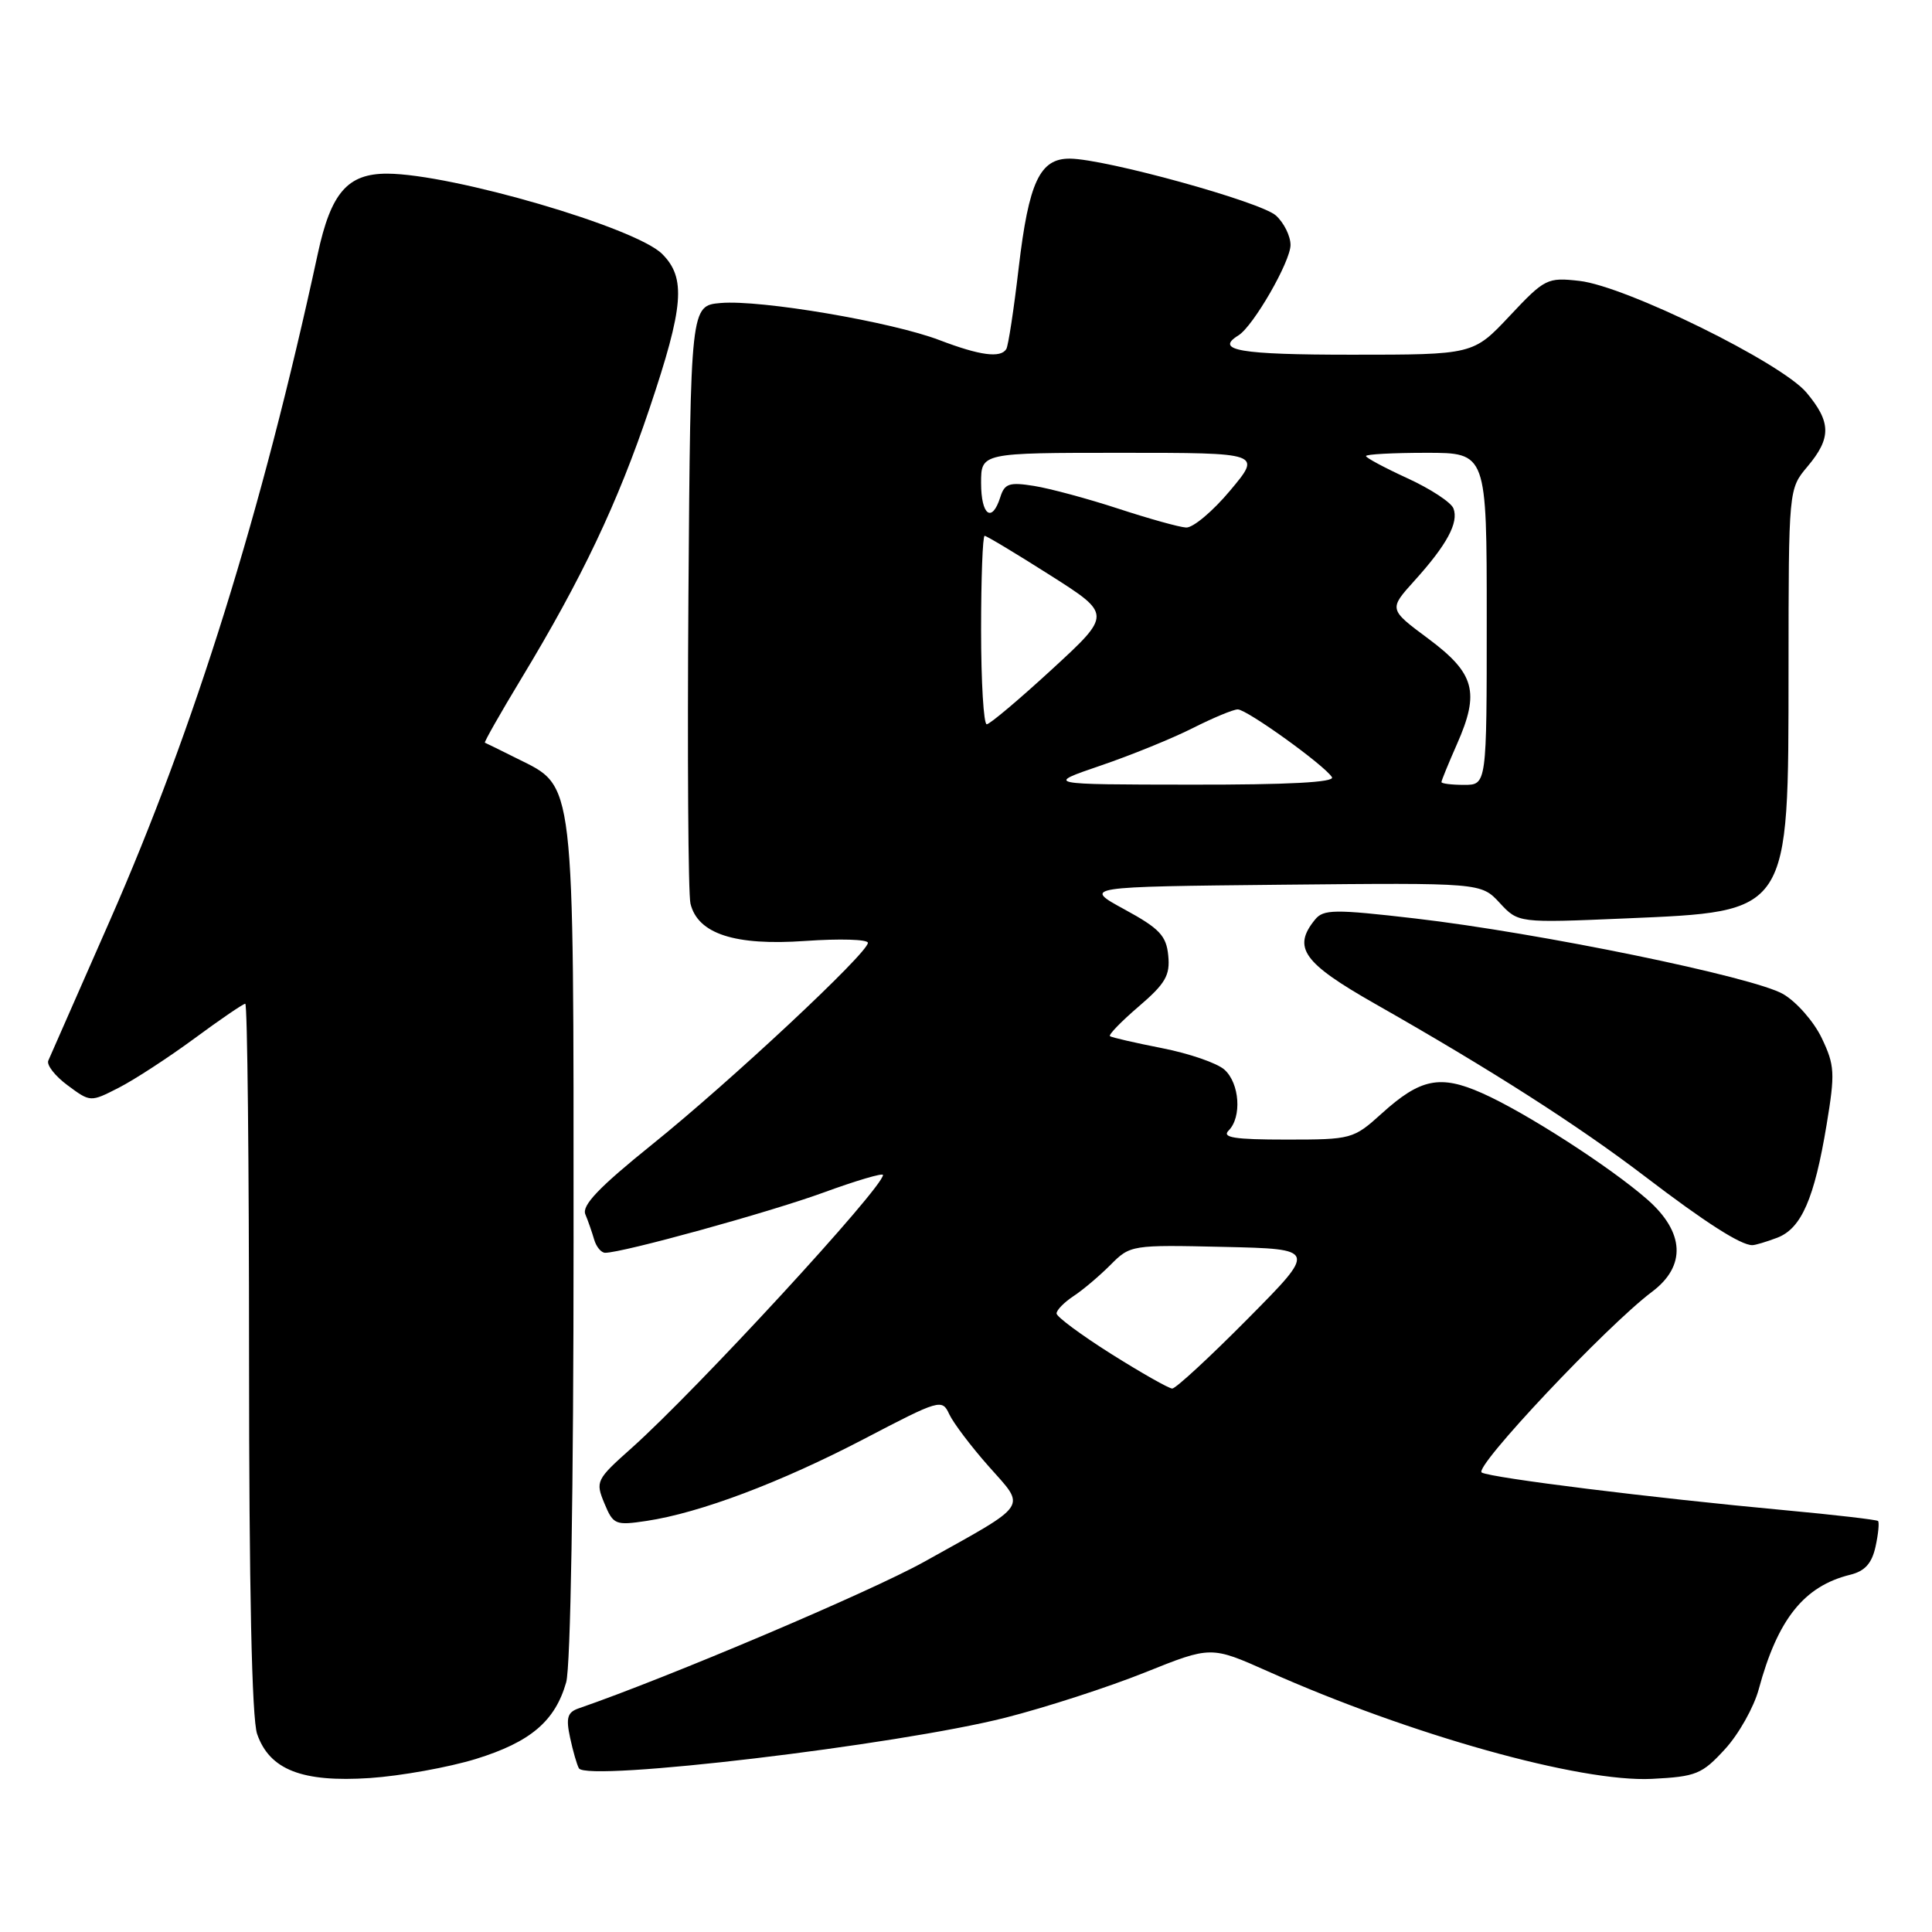 <?xml version="1.0" encoding="UTF-8" standalone="no"?>
<!DOCTYPE svg PUBLIC "-//W3C//DTD SVG 1.1//EN" "http://www.w3.org/Graphics/SVG/1.1/DTD/svg11.dtd" >
<svg xmlns="http://www.w3.org/2000/svg" xmlns:xlink="http://www.w3.org/1999/xlink" version="1.1" viewBox="0 0 256 256">
 <g >
 <path fill="currentColor"
d=" M 63.06 233.07 C 70.29 230.83 73.55 228.07 75.02 222.92 C 75.61 220.89 76.00 197.29 76.00 164.51 C 76.00 102.39 76.23 104.36 68.50 100.50 C 66.30 99.40 64.39 98.46 64.25 98.41 C 64.11 98.37 66.28 94.54 69.08 89.91 C 77.10 76.65 81.84 66.68 86.06 54.13 C 90.62 40.58 90.92 36.83 87.74 33.65 C 84.23 30.14 59.92 23.05 51.32 23.01 C 46.05 23.00 43.85 25.53 42.10 33.66 C 34.69 67.89 25.77 96.48 14.55 122.00 C 10.32 131.62 6.65 139.97 6.40 140.54 C 6.15 141.11 7.30 142.59 8.97 143.82 C 11.98 146.05 11.98 146.05 15.74 144.13 C 17.81 143.07 22.31 140.14 25.75 137.61 C 29.19 135.07 32.23 133.00 32.50 133.00 C 32.78 133.00 33.00 154.08 33.00 179.85 C 33.00 210.42 33.37 227.76 34.07 229.76 C 35.72 234.51 40.03 236.19 49.00 235.60 C 53.12 235.32 59.45 234.18 63.06 233.07 Z  M 228.57 231.77 C 230.39 229.79 232.40 226.21 233.04 223.84 C 235.55 214.54 239.04 210.17 245.17 208.66 C 247.11 208.18 248.03 207.16 248.52 204.93 C 248.89 203.24 249.03 201.72 248.85 201.54 C 248.66 201.37 243.10 200.72 236.50 200.11 C 218.91 198.48 197.67 195.84 196.34 195.12 C 195.17 194.49 212.88 175.69 218.90 171.17 C 223.45 167.76 223.23 163.28 218.28 158.94 C 213.38 154.64 202.08 147.36 196.37 144.84 C 190.82 142.38 188.21 142.91 183.10 147.53 C 179.33 150.94 179.10 151.00 170.43 151.00 C 163.56 151.00 161.87 150.73 162.80 149.80 C 164.57 148.03 164.26 143.54 162.25 141.74 C 161.29 140.87 157.57 139.59 154.00 138.89 C 150.43 138.19 147.31 137.47 147.08 137.30 C 146.84 137.13 148.56 135.36 150.88 133.37 C 154.42 130.34 155.06 129.24 154.80 126.63 C 154.55 123.99 153.65 123.03 149.00 120.50 C 143.50 117.50 143.50 117.50 169.87 117.23 C 196.24 116.97 196.24 116.97 198.71 119.63 C 201.18 122.30 201.18 122.30 215.29 121.70 C 237.30 120.75 236.97 121.27 236.99 88.64 C 237.00 64.79 237.00 64.79 239.50 61.82 C 242.68 58.04 242.65 55.93 239.36 52.01 C 236.02 48.05 215.41 37.91 209.28 37.22 C 205.02 36.74 204.69 36.91 200.04 41.86 C 195.21 47.00 195.21 47.00 179.11 47.00 C 164.26 47.00 160.89 46.42 164.10 44.44 C 166.07 43.22 171.00 34.66 171.00 32.46 C 171.00 31.28 170.13 29.52 169.07 28.56 C 167.06 26.74 146.50 21.06 141.77 21.02 C 137.78 20.99 136.32 24.10 134.98 35.50 C 134.34 41.00 133.60 45.84 133.34 46.25 C 132.59 47.48 129.84 47.11 124.52 45.08 C 118.19 42.65 100.77 39.69 95.50 40.15 C 91.50 40.50 91.50 40.50 91.22 79.00 C 91.07 100.18 91.19 118.50 91.49 119.73 C 92.46 123.74 97.37 125.34 106.71 124.68 C 111.27 124.36 115.00 124.47 115.00 124.93 C 115.00 126.28 96.75 143.33 86.42 151.64 C 79.39 157.30 77.07 159.72 77.56 160.90 C 77.93 161.78 78.45 163.29 78.73 164.25 C 79.01 165.21 79.66 166.00 80.19 166.00 C 82.51 166.00 101.86 160.66 109.06 158.04 C 113.43 156.44 117.00 155.39 117.00 155.69 C 117.00 157.37 92.29 184.20 83.67 191.89 C 79.00 196.05 78.88 196.29 80.08 199.19 C 81.26 202.03 81.53 202.15 85.67 201.53 C 92.74 200.47 103.45 196.43 114.47 190.68 C 124.54 185.42 124.83 185.33 125.78 187.39 C 126.32 188.55 128.67 191.66 131.01 194.30 C 135.99 199.93 136.57 199.08 122.45 206.95 C 115.36 210.90 88.63 222.24 76.67 226.37 C 75.19 226.88 74.97 227.62 75.54 230.25 C 75.92 232.04 76.45 233.86 76.71 234.31 C 77.78 236.12 118.88 231.24 133.23 227.60 C 138.58 226.24 146.90 223.54 151.71 221.61 C 160.46 218.10 160.46 218.10 167.98 221.45 C 186.87 229.88 209.37 236.18 218.88 235.71 C 224.75 235.41 225.52 235.10 228.57 231.77 Z  M 235.48 164.01 C 238.69 162.79 240.41 158.85 242.04 149.00 C 243.17 142.17 243.11 141.15 241.39 137.55 C 240.35 135.37 238.05 132.75 236.28 131.72 C 232.37 129.45 203.96 123.61 187.50 121.70 C 176.81 120.46 175.36 120.48 174.25 121.85 C 171.22 125.57 172.65 127.58 182.22 133.02 C 197.60 141.76 209.07 149.10 217.96 155.88 C 225.96 161.99 230.64 164.98 232.18 164.99 C 232.56 165.00 234.05 164.55 235.48 164.01 Z  M 147.25 179.41 C 143.26 176.89 140.00 174.48 140.00 174.04 C 140.00 173.59 141.01 172.56 142.25 171.74 C 143.49 170.93 145.69 169.06 147.15 167.60 C 149.76 164.97 149.93 164.94 162.15 165.22 C 174.50 165.50 174.50 165.50 165.33 174.75 C 160.29 179.84 155.79 183.99 155.33 183.99 C 154.87 183.98 151.24 181.92 147.25 179.41 Z  M 145.82 101.45 C 149.85 100.08 155.35 97.84 158.04 96.48 C 160.73 95.12 163.42 94.00 164.01 94.00 C 165.22 94.00 175.51 101.40 176.49 102.98 C 176.91 103.66 170.71 103.99 157.81 103.97 C 138.50 103.95 138.50 103.95 145.82 101.45 Z  M 191.00 103.63 C 191.00 103.42 191.93 101.16 193.06 98.59 C 196.10 91.71 195.43 89.23 189.26 84.63 C 184.01 80.73 184.01 80.73 187.42 76.95 C 191.72 72.19 193.31 69.25 192.59 67.37 C 192.28 66.56 189.54 64.77 186.51 63.38 C 183.48 61.99 181.00 60.66 181.00 60.43 C 181.00 60.19 184.60 60.00 189.00 60.00 C 197.00 60.00 197.00 60.00 197.00 82.00 C 197.00 104.00 197.00 104.00 194.00 104.00 C 192.35 104.00 191.00 103.83 191.00 103.63 Z  M 130.00 83.50 C 130.00 76.62 130.21 71.00 130.47 71.00 C 130.72 71.00 134.62 73.34 139.12 76.20 C 147.31 81.40 147.31 81.40 139.41 88.67 C 135.06 92.67 131.16 95.96 130.75 95.97 C 130.34 95.99 130.00 90.38 130.00 83.50 Z  M 148.18 67.40 C 144.15 66.08 139.14 64.73 137.03 64.39 C 133.73 63.86 133.11 64.07 132.54 65.89 C 131.44 69.35 130.00 68.29 130.00 64.00 C 130.00 60.00 130.00 60.00 148.59 60.00 C 167.19 60.00 167.19 60.00 163.00 65.00 C 160.70 67.75 158.07 69.96 157.16 69.90 C 156.25 69.85 152.21 68.72 148.18 67.40 Z "/>
</g>
</svg>